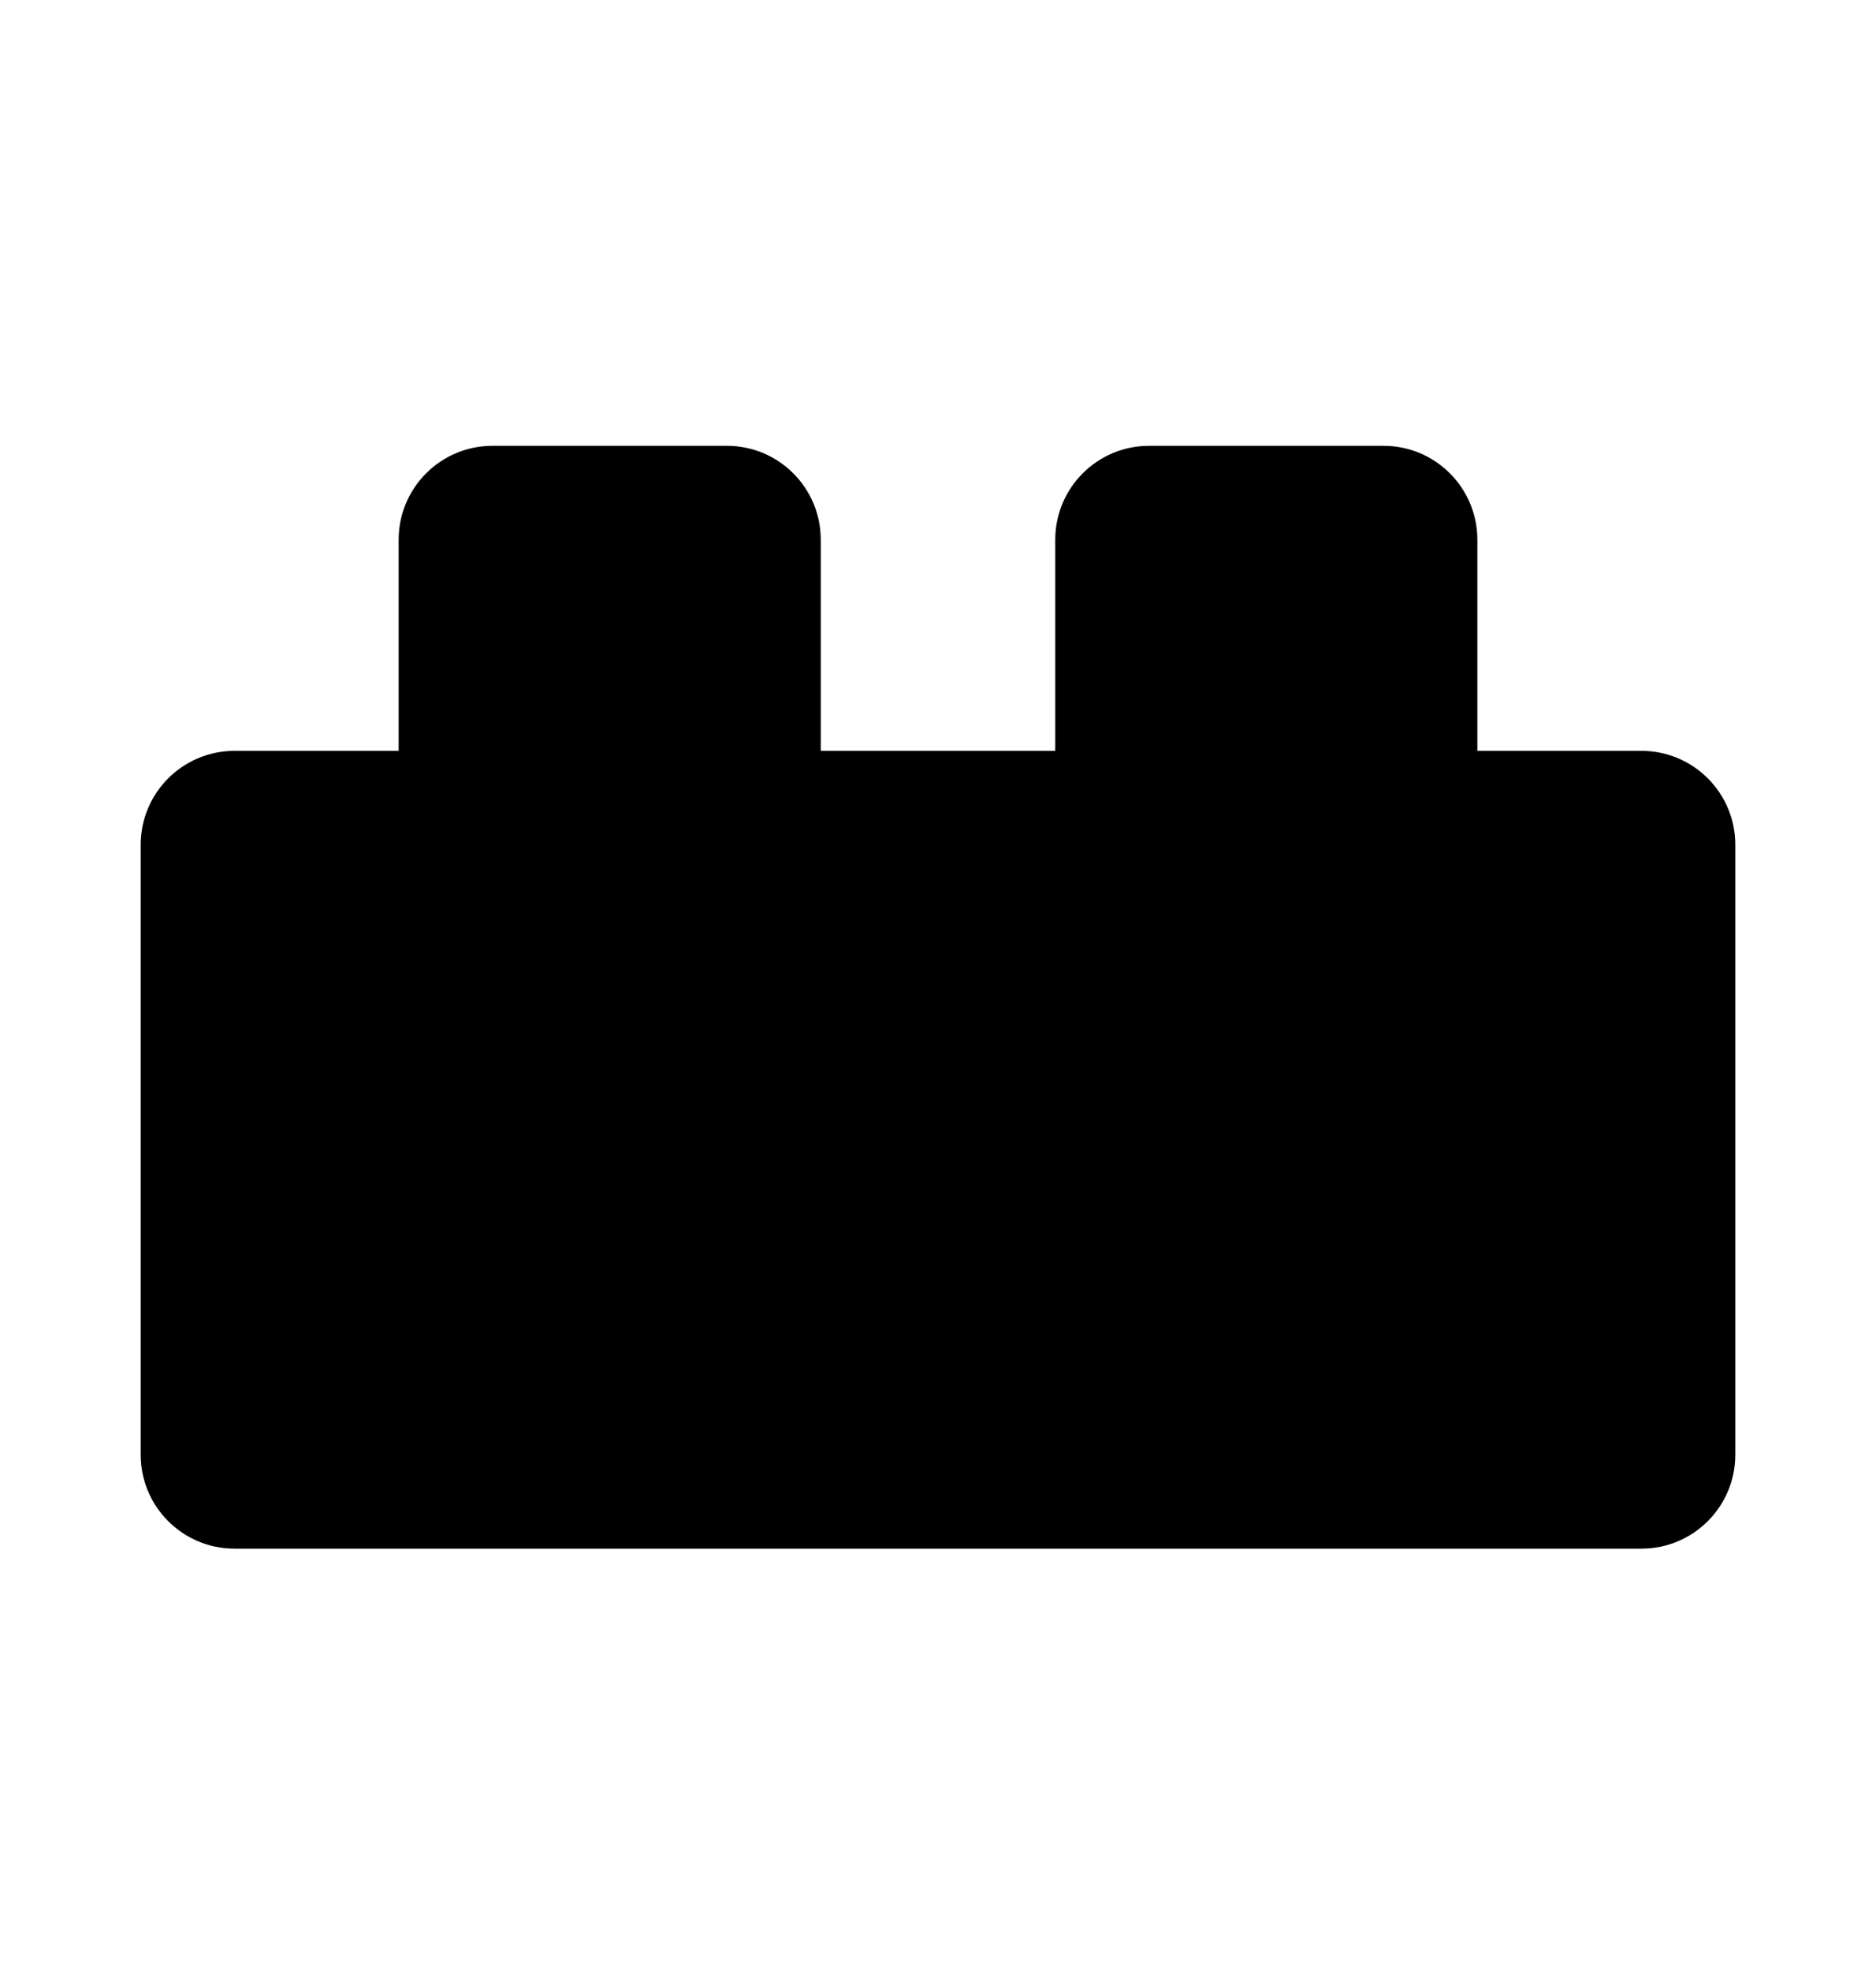 <svg xmlns="http://www.w3.org/2000/svg" viewBox="0 0 20 21"><path d="M4.25 5.75c0-.552.448-1 1-1h2.5c.552 0 1 .448 1 1v2.25h2.5v-2.25c0-.552.448-1 1-1h2.5c.552 0 1 .448 1 1v2.25h1.75c.552 0 1 .448 1 1v6.5c0 .552-.448 1-1 1h-15c-.552 0-1-.448-1-1v-6.5c0-.552.448-1 1-1h1.75v-2.25Z"/></svg>